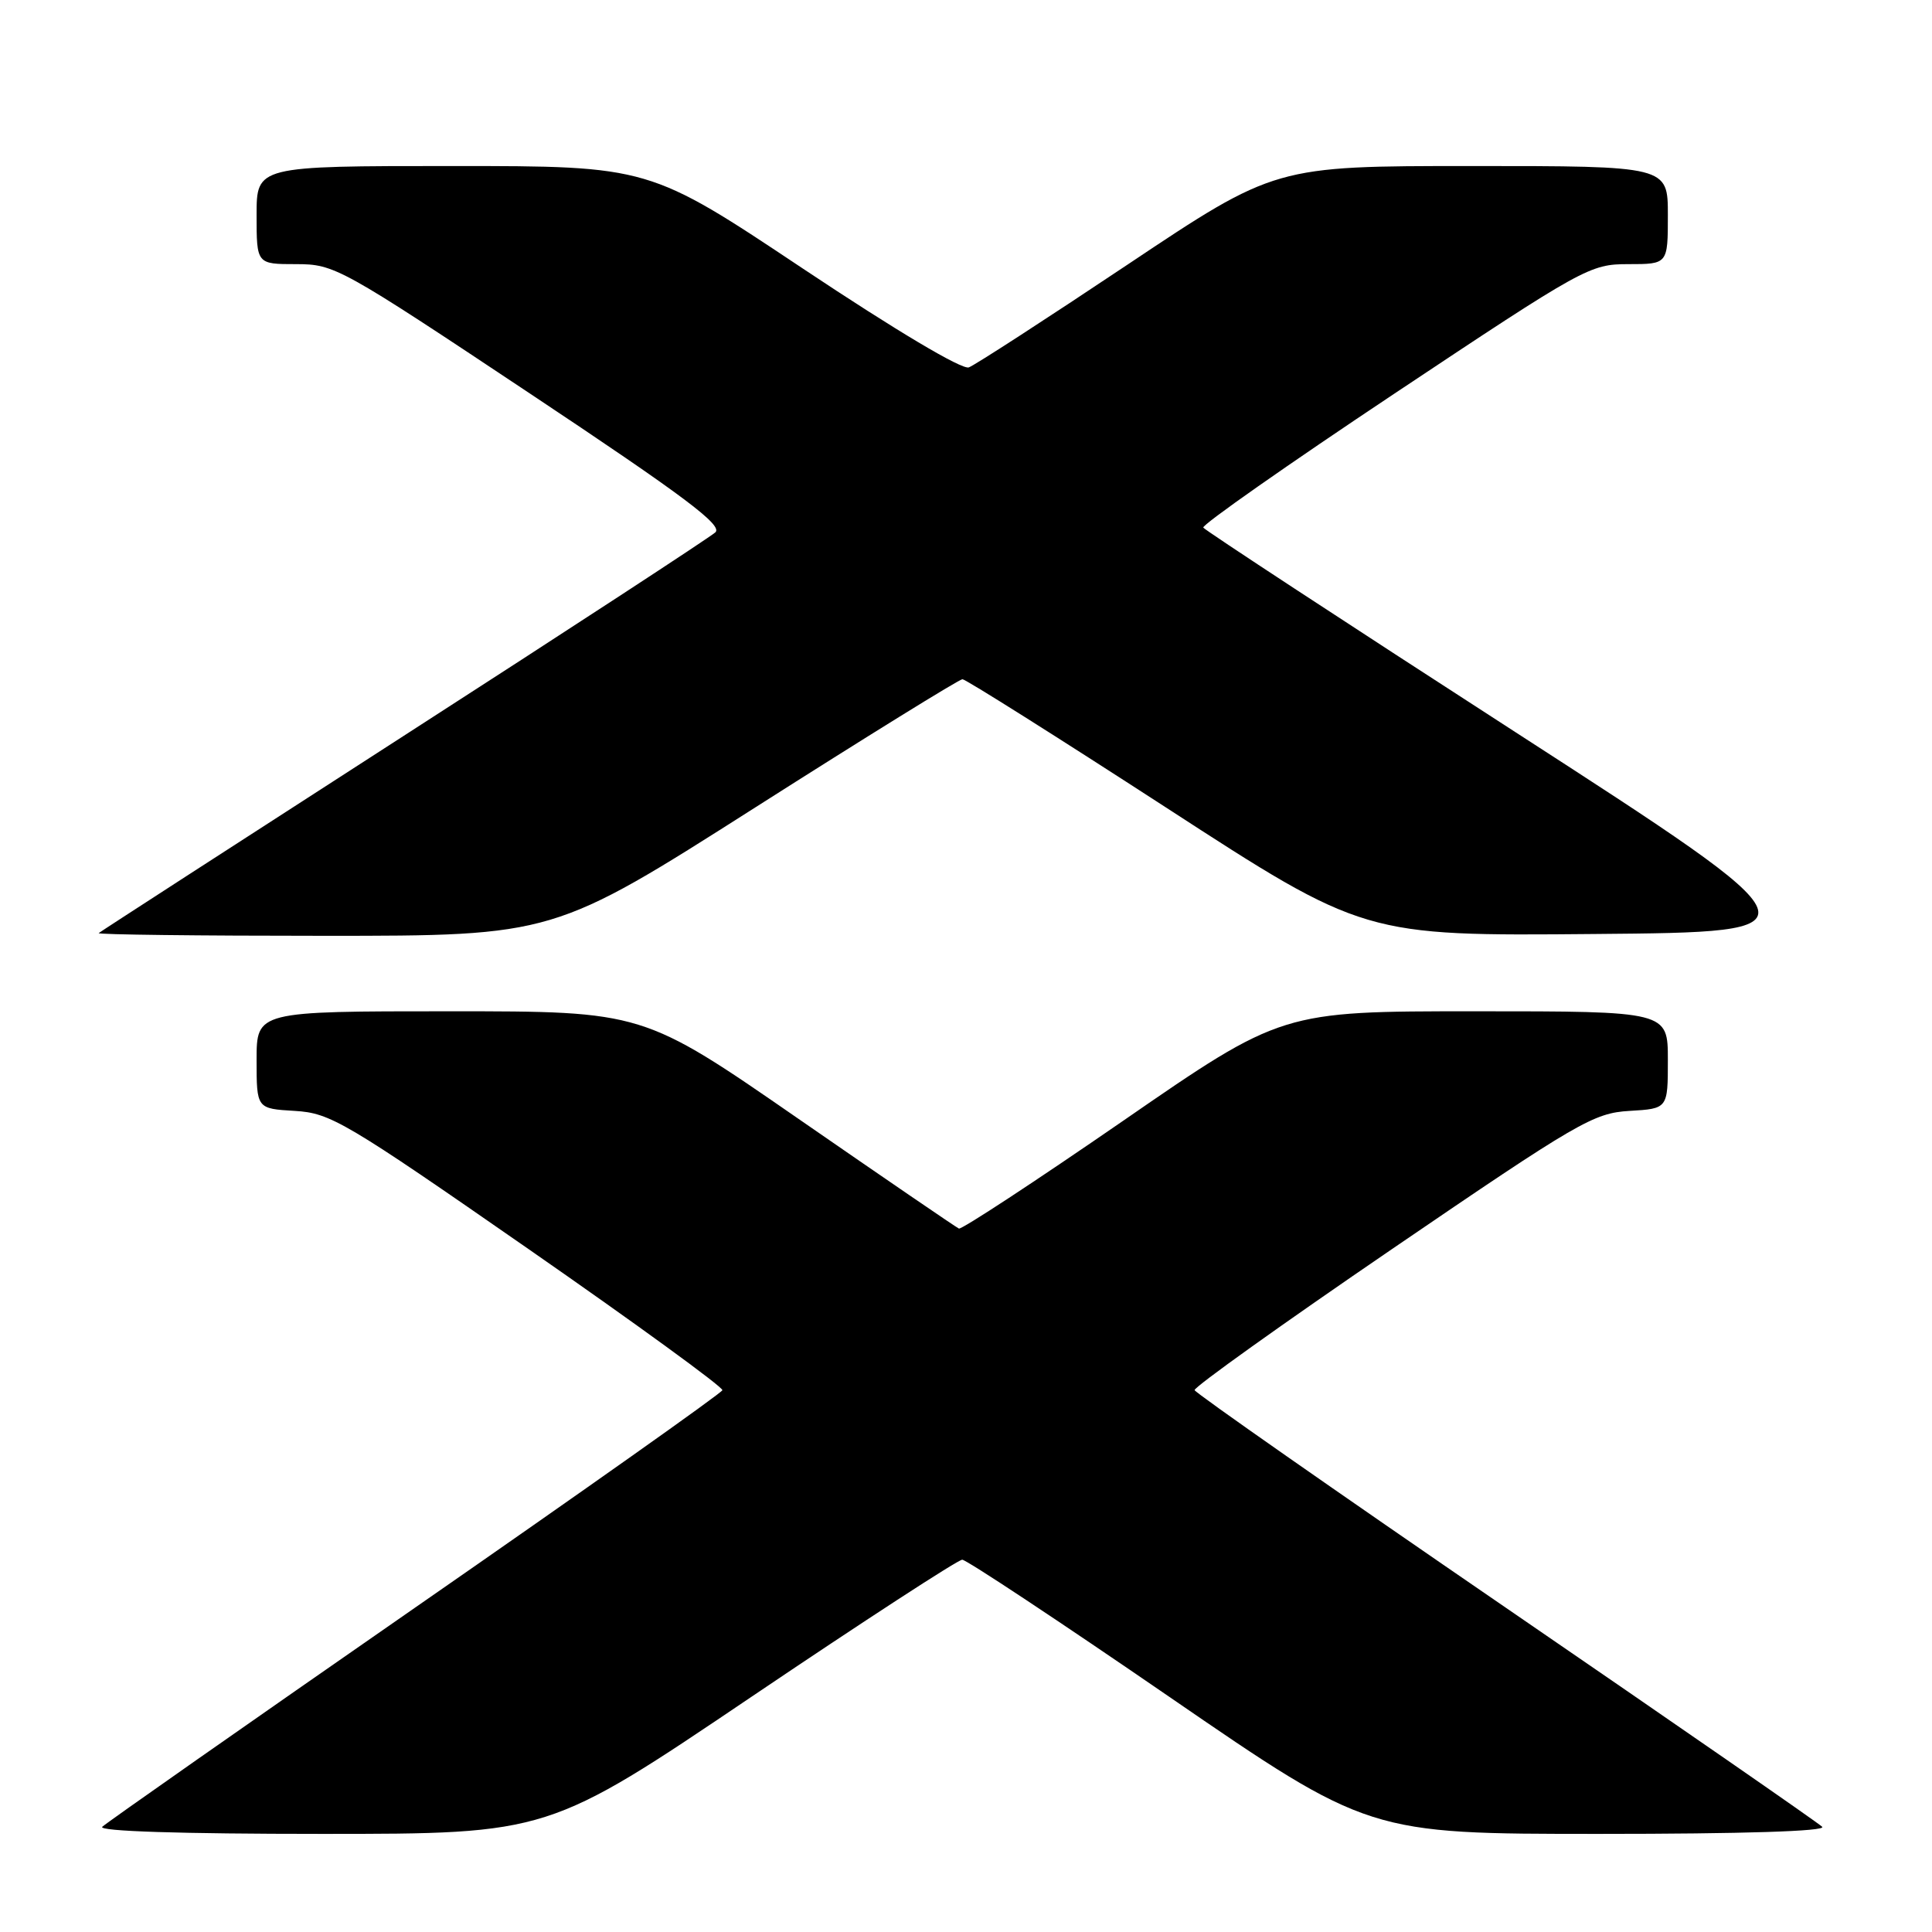 <?xml version="1.0" encoding="UTF-8" standalone="no"?>
<!DOCTYPE svg PUBLIC "-//W3C//DTD SVG 1.1//EN" "http://www.w3.org/Graphics/SVG/1.1/DTD/svg11.dtd" >
<svg xmlns="http://www.w3.org/2000/svg" xmlns:xlink="http://www.w3.org/1999/xlink" version="1.1" viewBox="0 0 256 256">
 <g >
 <path fill="currentColor"
d=" M 99.58 224.83 C 114.38 214.84 126.94 206.67 127.50 206.67 C 128.05 206.67 140.40 214.85 154.94 224.84 C 181.38 243.00 181.38 243.00 211.89 243.00 C 230.96 243.00 242.04 242.65 241.45 242.06 C 240.93 241.54 222.05 228.47 199.50 213.01 C 176.95 197.55 158.41 184.59 158.29 184.20 C 158.18 183.82 169.96 175.40 184.46 165.50 C 209.15 148.65 211.16 147.48 215.92 147.20 C 221.00 146.90 221.00 146.90 221.00 140.45 C 221.00 134.00 221.00 134.00 195.42 134.00 C 169.84 134.00 169.84 134.00 148.78 148.54 C 137.19 156.53 127.42 162.94 127.06 162.79 C 126.70 162.63 117.13 156.09 105.80 148.25 C 85.20 134.00 85.20 134.00 59.60 134.00 C 34.00 134.00 34.00 134.00 34.00 140.45 C 34.00 146.90 34.00 146.90 39.05 147.20 C 43.79 147.48 45.71 148.61 70.02 165.50 C 84.27 175.40 95.84 183.82 95.72 184.21 C 95.60 184.60 77.28 197.56 55.00 213.02 C 32.73 228.48 14.07 241.55 13.55 242.06 C 12.96 242.65 23.95 243.00 42.64 243.00 C 72.67 243.00 72.67 243.00 99.58 224.83 Z  M 100.06 107.00 C 114.75 97.65 127.11 90.00 127.53 90.00 C 127.95 90.00 140.10 97.66 154.52 107.01 C 180.75 124.03 180.75 124.03 211.26 123.76 C 241.78 123.50 241.78 123.50 200.81 97.02 C 178.27 82.46 159.66 70.26 159.44 69.91 C 159.23 69.56 170.64 61.56 184.79 52.14 C 209.91 35.42 210.67 35.00 215.77 35.00 C 221.00 35.00 221.00 35.00 221.00 28.50 C 221.00 22.00 221.00 22.00 194.98 22.00 C 168.96 22.00 168.96 22.00 149.41 35.06 C 138.66 42.24 129.20 48.37 128.38 48.68 C 127.49 49.03 118.74 43.82 106.45 35.63 C 86.01 22.00 86.01 22.00 60.00 22.00 C 34.00 22.00 34.00 22.00 34.00 28.50 C 34.00 35.00 34.00 35.00 39.23 35.00 C 44.33 35.00 45.09 35.42 70.27 52.18 C 90.68 65.76 95.80 69.60 94.79 70.54 C 94.08 71.19 75.50 83.33 53.50 97.50 C 31.50 111.68 13.31 123.44 13.08 123.64 C 12.85 123.84 26.32 124.00 43.01 124.00 C 73.35 124.00 73.35 124.00 100.06 107.00 Z "/>
</g>
</svg>